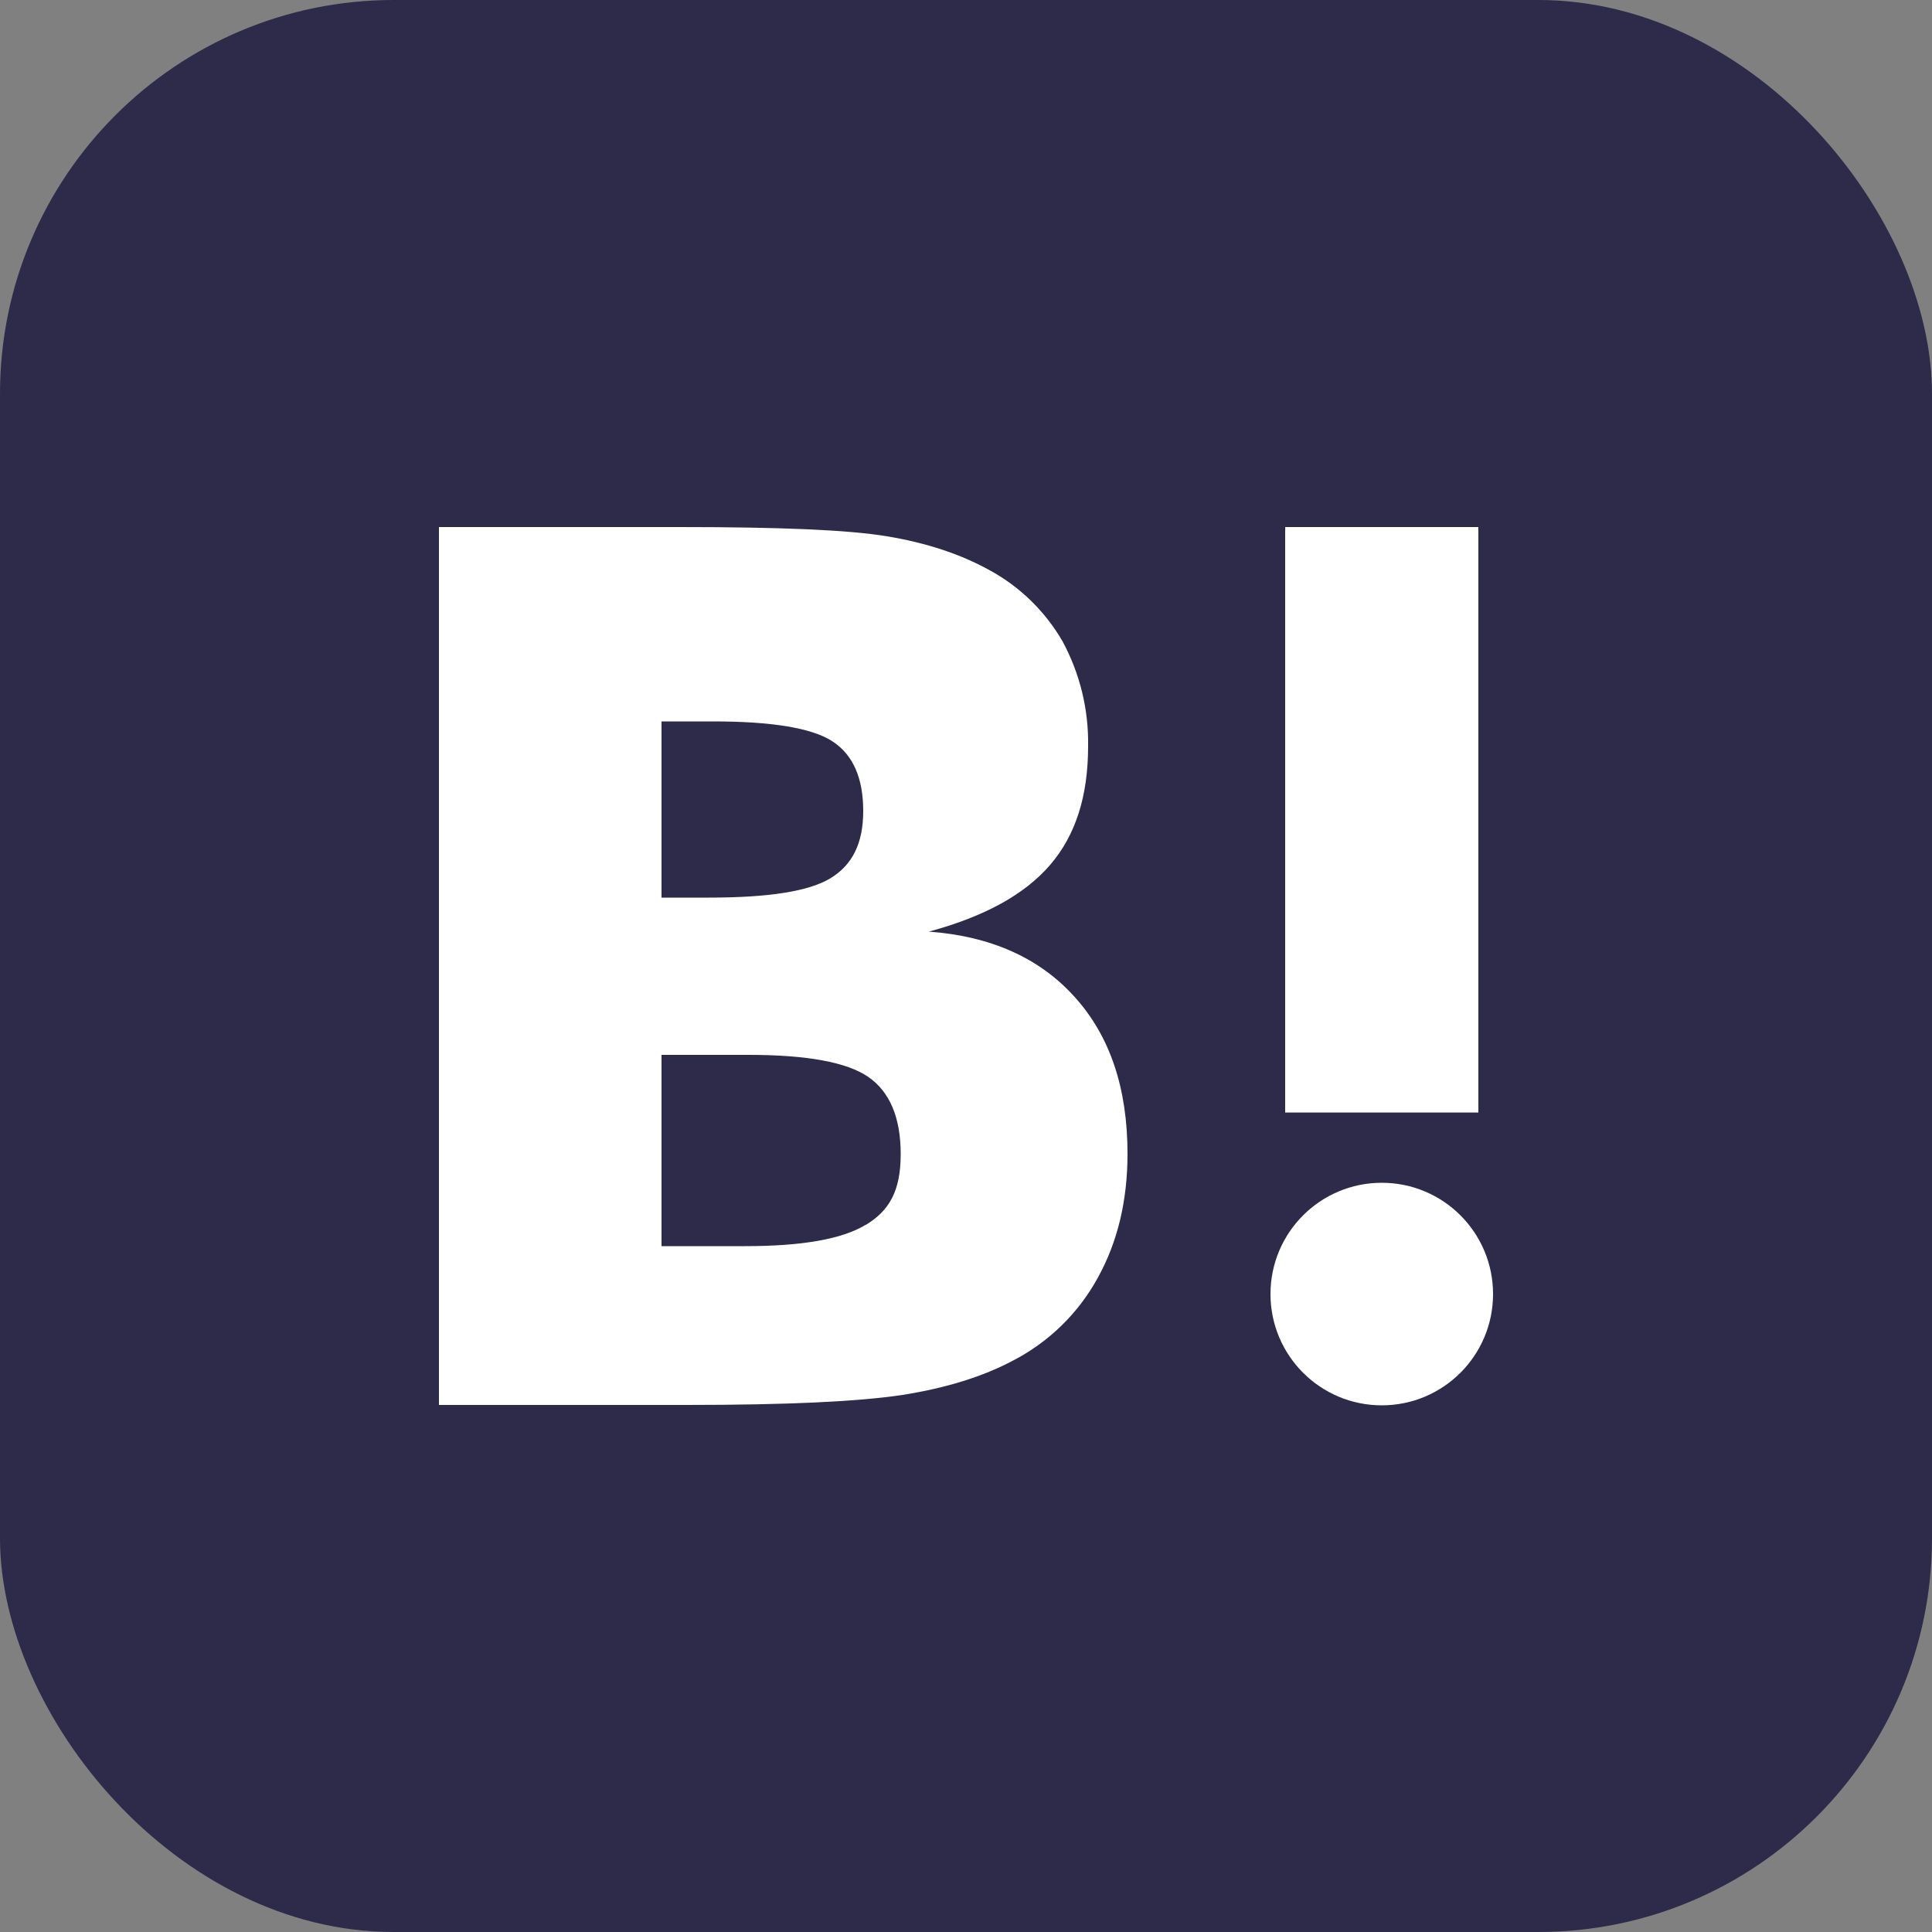 <?xml version="1.0" encoding="UTF-8"?>
<svg width="500px" height="500px" viewBox="0 0 500 500" version="1.1" xmlns="http://www.w3.org/2000/svg" xmlns:xlink="http://www.w3.org/1999/xlink">
    <rect x="0" y="0" width="500" height="500" fill="#808080" stroke="none"/>
    <!-- Generator: Sketch 49.2 (51160) - http://www.bohemiancoding.com/sketch -->
    <title>Slice 1</title>
    <desc>Created with Sketch.</desc>
    <defs></defs>
    <g id="Page-1" stroke="none" stroke-width="1" fill="none" fill-rule="evenodd">
        <g id="hatena_" fill-rule="nonzero">
            <rect id="Rectangle-path" fill="#2D2A4A" x="0" y="0" width="500" height="500" rx="101.9"></rect>
            <g id="Group" transform="translate(113, 136)" fill="#FFFFFF">
                <path d="M165.2,122.1 C156.133,111.967 143.533,106.3 127.4,105.1 C141.8,101.2 152.2,95.5 158.8,87.8 C165.4,80.1 168.6,70 168.6,57.1 C168.765,47.65 166.492,38.316 162,30 C157.456,22.134 150.806,15.692 142.8,11.4 C135.5,7.4 126.8,4.5 116.6,2.8 C106.4,1.1 88.5,0.4 62.9,0.4 L0.6,0.4 L0.6,227.6 L64.8,227.6 C90.6,227.6 109.2,226.733 120.6,225 C132,223.2 141.5,220.2 149.2,216.1 C158.464,211.301 166.089,203.851 171.1,194.7 C176.2,185.5 178.8,174.8 178.8,162.6 C178.8,145.7 174.3,132.2 165.2,122.1 Z M58.2,50.7 L71.5,50.7 C86.9,50.7 97.233,52.433 102.5,55.9 C107.8,59.4 110.4,65.4 110.4,73.9 C110.4,82.4 107.5,87.9 101.9,91.3 C96.3,94.7 85.8,96.3 70.5,96.3 L58.2,96.3 L58.2,50.7 Z M111,181 C104.9,184.7 94.5,186.5 79.9,186.5 L58.2,186.5 L58.2,137 L80.8,137 C95.8,137 106.2,138.9 111.7,142.7 C117.2,146.5 120.1,153.1 120.1,162.7 C120.1,172.3 117.1,177.4 110.9,181.1 L111,181 Z" id="Shape"></path>
                <path d="M244.6,170.1 C228.694,170.1 215.8,182.994 215.8,198.9 C215.8,214.806 228.694,227.7 244.6,227.7 C260.506,227.7 273.4,214.806 273.4,198.9 C273.4,182.994 260.506,170.1 244.6,170.1 Z" id="Shape"></path>
                <rect id="Rectangle-path" x="219.6" y="0.4" width="50" height="151.52"></rect>
            </g>
        </g>
    </g>
</svg>